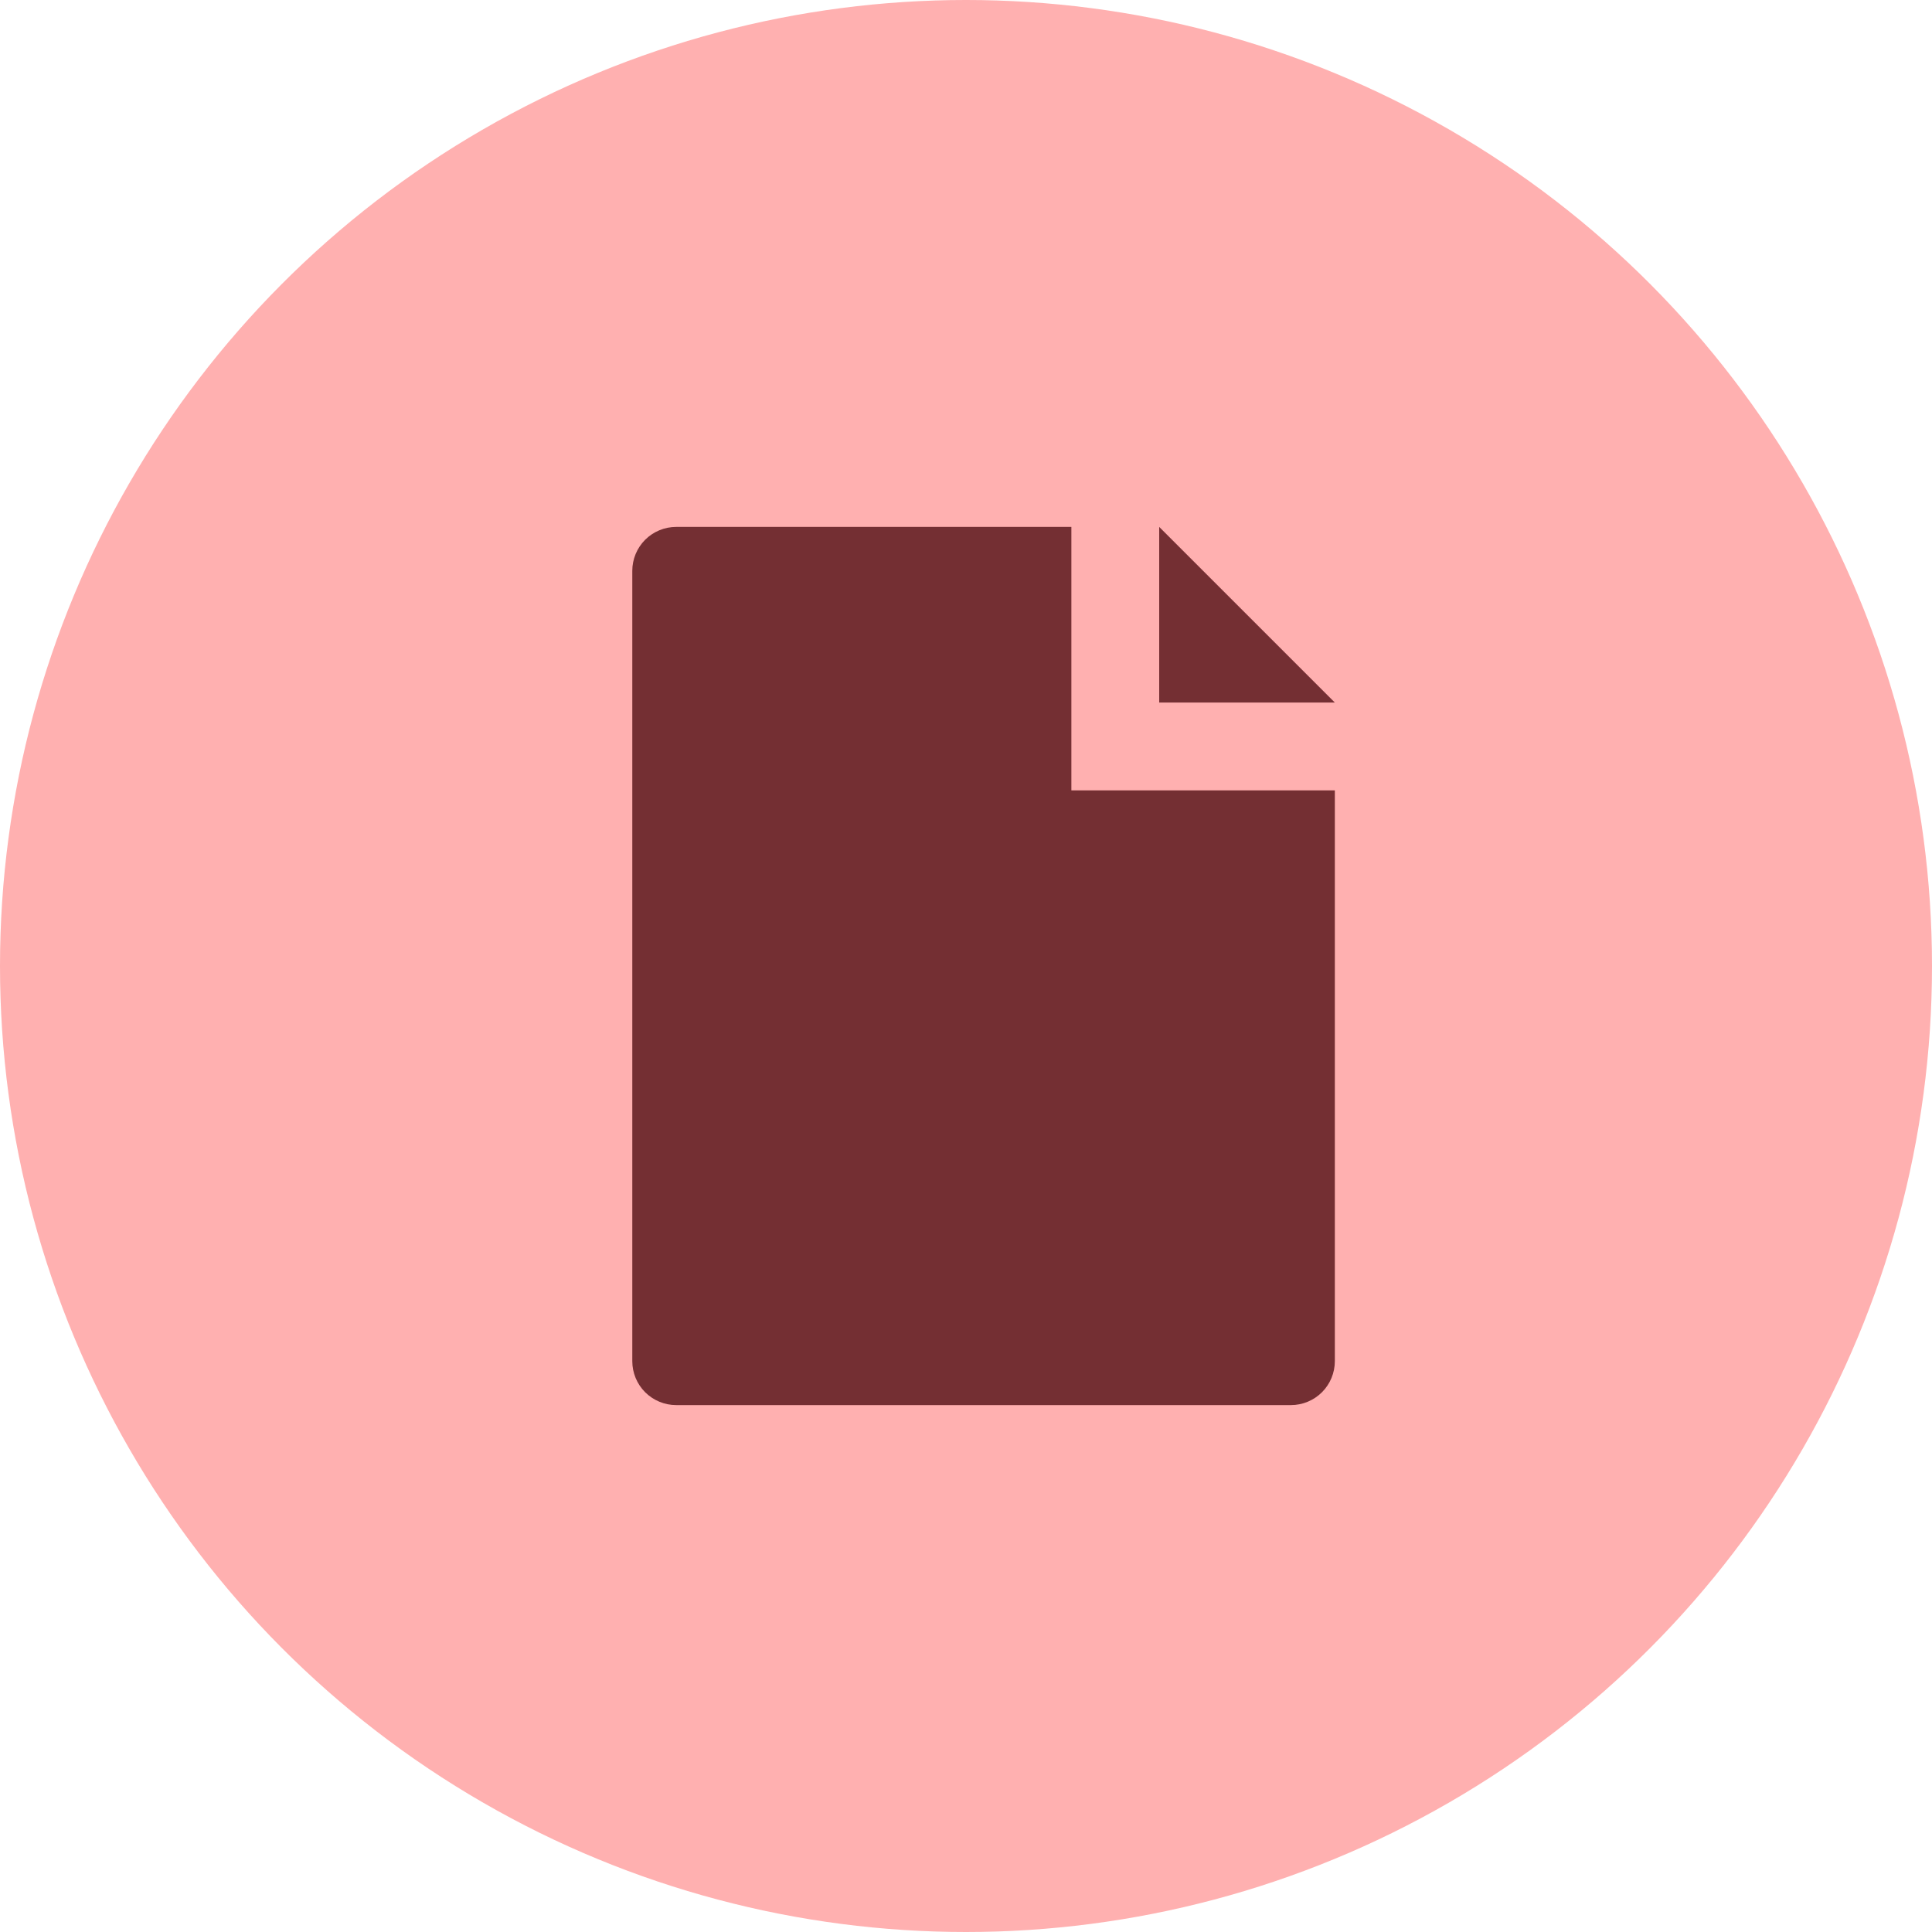 <svg width="55" height="55" viewBox="0 0 55 55" fill="none" xmlns="http://www.w3.org/2000/svg">
<circle cx="27.5" cy="27.5" r="27.5" fill="#FFB0B0"/>
<path opacity="0.8" d="M33 15L38 20H33V15ZM30.5 15H19.25C18.919 15 18.601 15.132 18.366 15.366C18.132 15.601 18 15.918 18 16.25V38.75C18 39.081 18.132 39.4 18.366 39.634C18.601 39.868 18.919 40 19.25 40H36.75C37.081 40 37.4 39.868 37.634 39.634C37.868 39.4 38 39.081 38 38.75V22.5H30.5V15Z" fill="#521015"/>
</svg>
